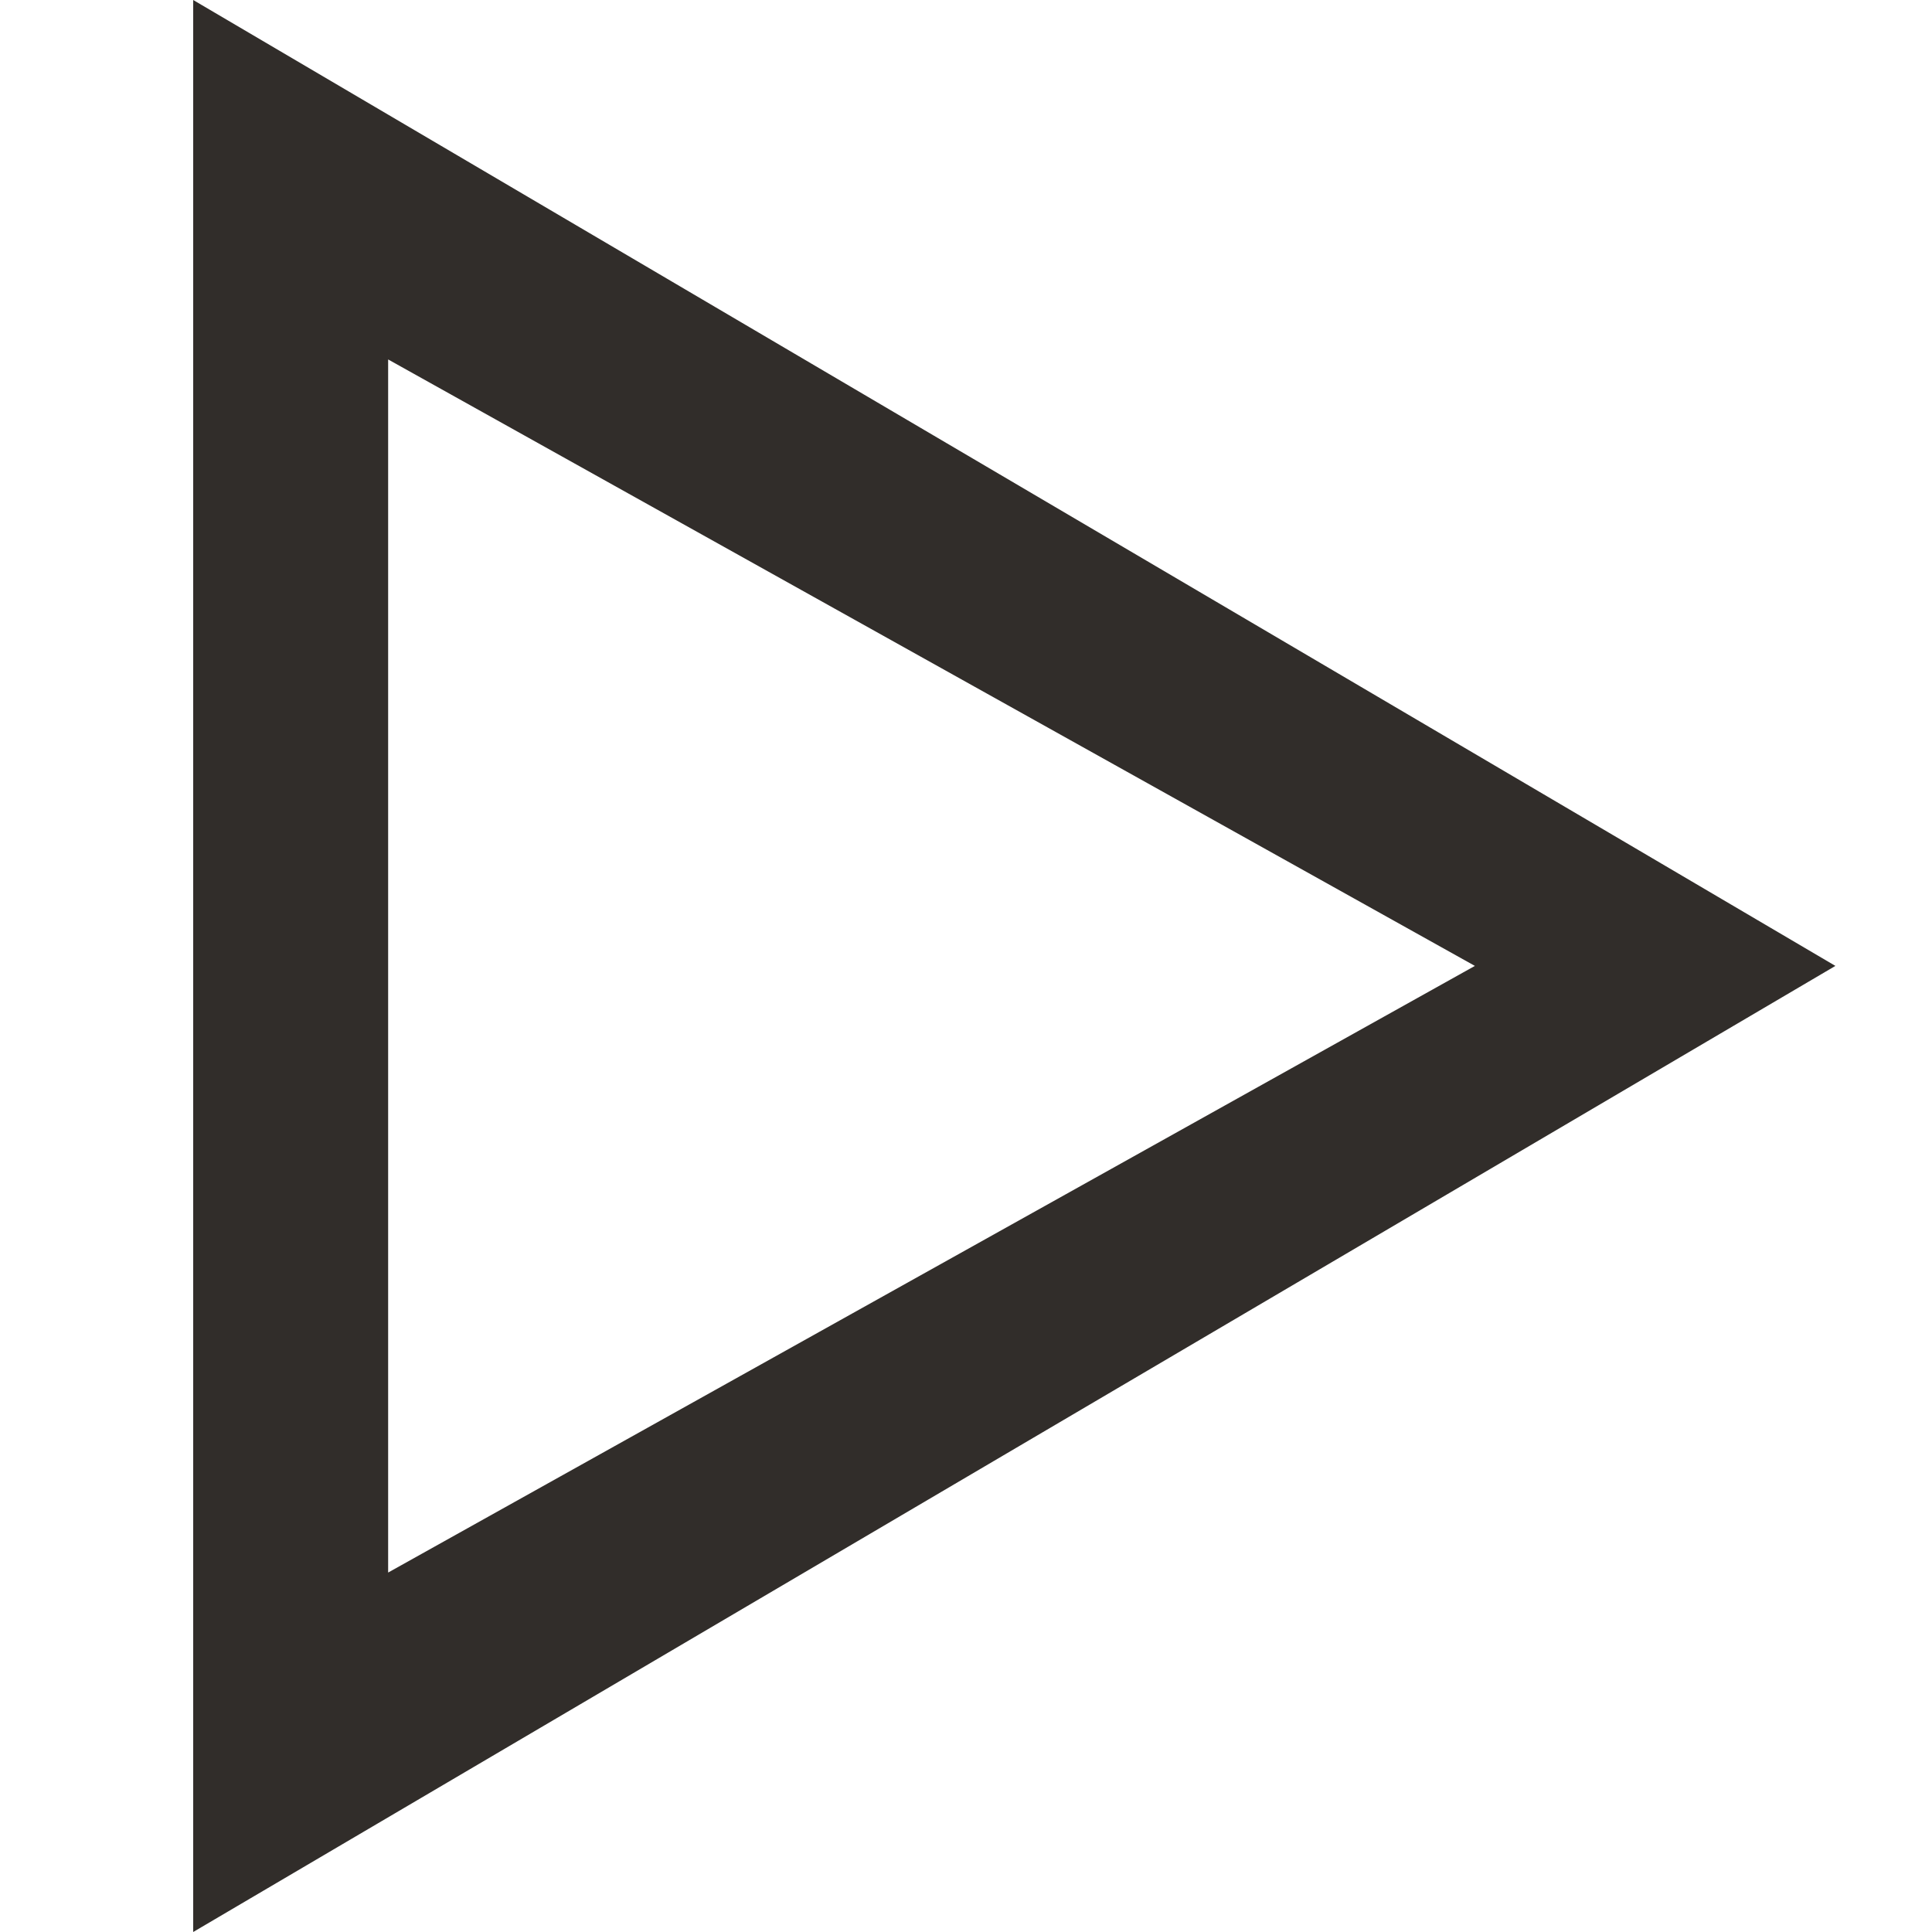 <?xml version="1.0" encoding="UTF-8"?>
<svg width="20px" height="20px" viewBox="0 0 20 20" version="1.1" xmlns="http://www.w3.org/2000/svg" xmlns:xlink="http://www.w3.org/1999/xlink">
    <title>FE5D071D-FA08-41C3-9568-80F5E92A670D@2x</title>
    <g id="Search-Preview" stroke="none" stroke-width="1" fill="none" fill-rule="evenodd">
        <g id="Search-Preview-Specs" transform="translate(-256, -2624)">
            <g id="Leading-Visual-Copy-36" transform="translate(256, 2624)">
                <rect id="Rectangle" x="0" y="0" width="20" height="20"></rect>
                <path d="M2,0 L2,20 L19,9.999 L2,0 Z M4.018,3.721 L15.268,9.999 L4.018,16.279 L4.018,3.721 Z" id="Fill-1" fill="#312D2A"></path>
            </g>
        </g>
    </g>
</svg>